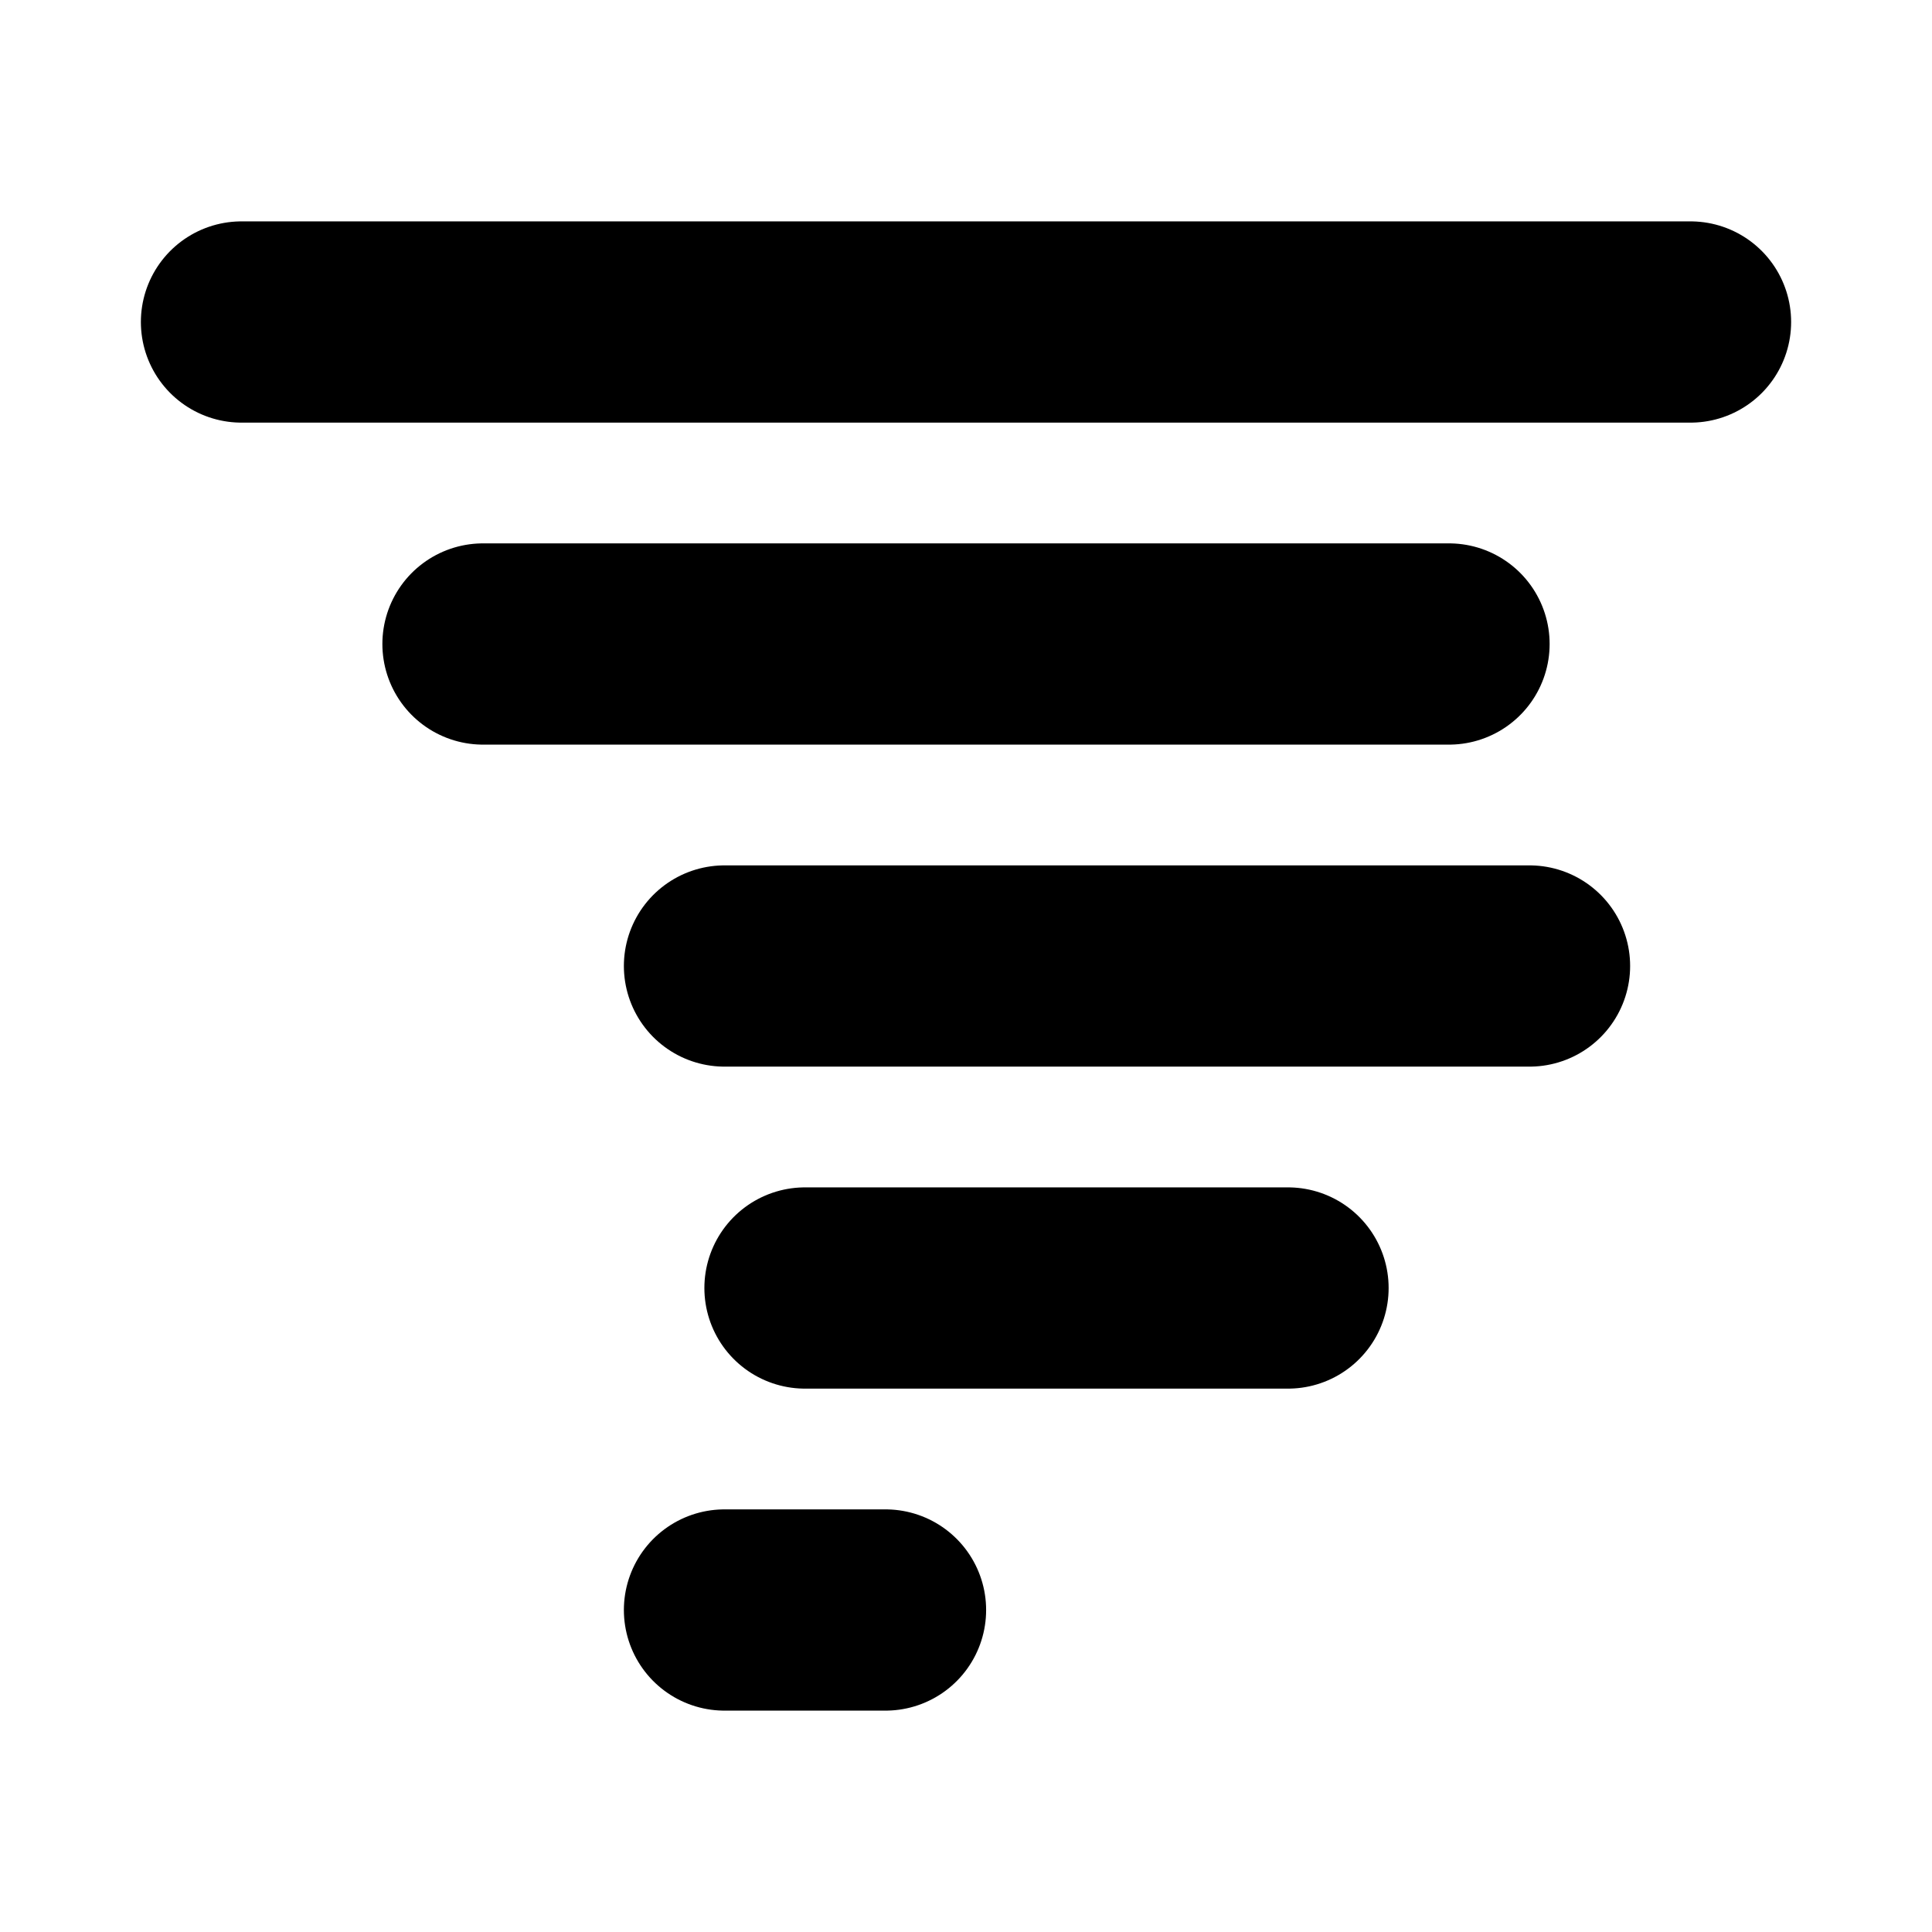 <?xml version="1.0"?>
<svg xmlns="http://www.w3.org/2000/svg" width="24" height="24" viewBox="0 0 24 24" fill="none" stroke="currentColor" stroke-width="2.500" stroke-linecap="round" stroke-linejoin="round">
  <path d="M21 4H3"/>
  <path d="M18 8H6"/>
  <path d="M19 12H9"/>
  <path d="M16 16h-6"/>
  <path d="M11 20H9"/>
</svg>
